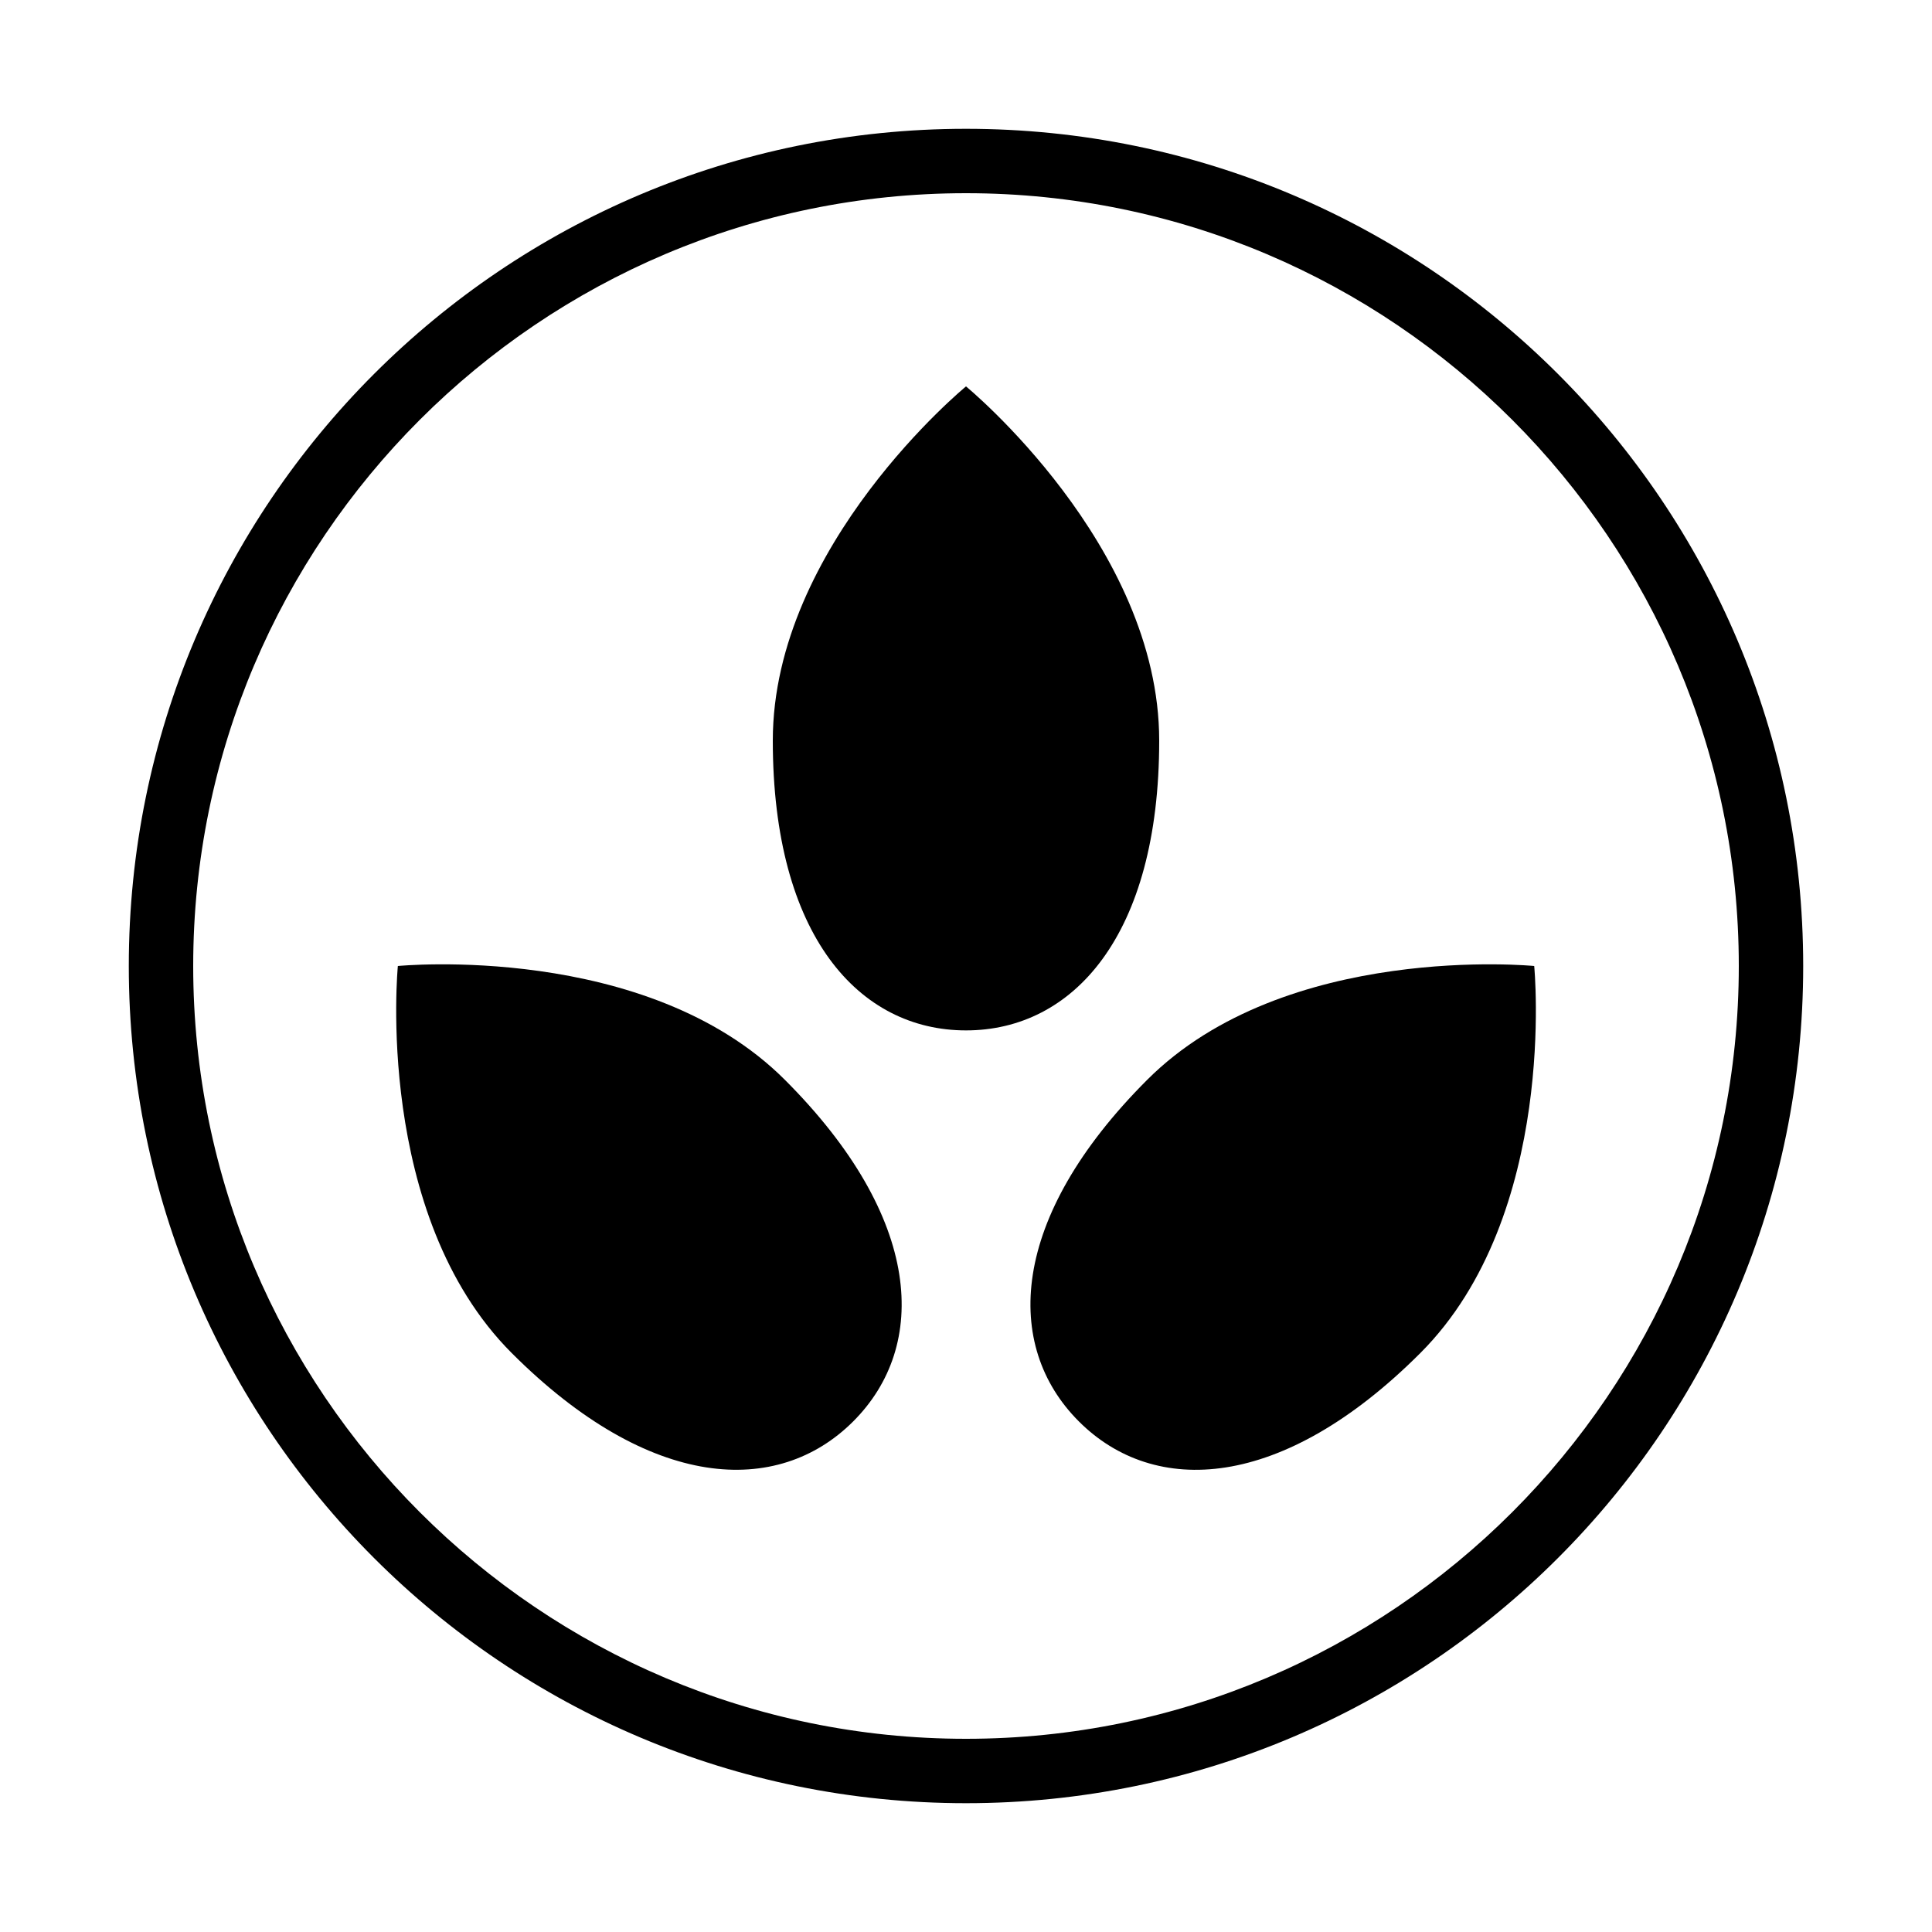 <?xml version="1.0" encoding="iso-8859-1"?>
<!DOCTYPE svg PUBLIC "-//W3C//DTD SVG 1.1//EN" "http://www.w3.org/Graphics/SVG/1.1/DTD/svg11.dtd">
<svg version="1.1" xmlns="http://www.w3.org/2000/svg" xmlns:xlink="http://www.w3.org/1999/xlink" x="0px" y="0px" width="30" height="30" viewBox="0 0 30 30" xml:space="preserve">
    <g transform="translate(-330 -80)">
        <g xmlns="http://www.w3.org/2000/svg" xmlns:xlink="http://www.w3.org/1999/xlink" id="plant-element-7">
		<path d="M345,82c-7.18,0-13,5.82-13,13s5.82,13,13,13s13-5.82,13-13S352.18,82,345,82z M345,107c-6.617,0-12-5.383-12-12    s5.383-12,12-12s12,5.383,12,12S351.617,107,345,107z"/>
		<path d="M348,91.5c0-3.037-3-5.5-3-5.5s-3,2.463-3,5.5s1.344,4.5,3,4.5S348,94.537,348,91.5z"/>
		<path d="M336.178,95c0,0-0.38,3.862,1.768,6.01s4.132,2.232,5.303,1.061c1.172-1.171,1.087-3.155-1.061-5.303    S336.178,95,336.178,95z"/>
		<path d="M347.813,96.768c-2.147,2.147-2.232,4.132-1.061,5.303c1.171,1.172,3.155,1.087,5.303-1.061s1.768-6.01,1.768-6.01    S349.96,94.62,347.813,96.768z"/>
	</g>
	
    </g>
</svg>
